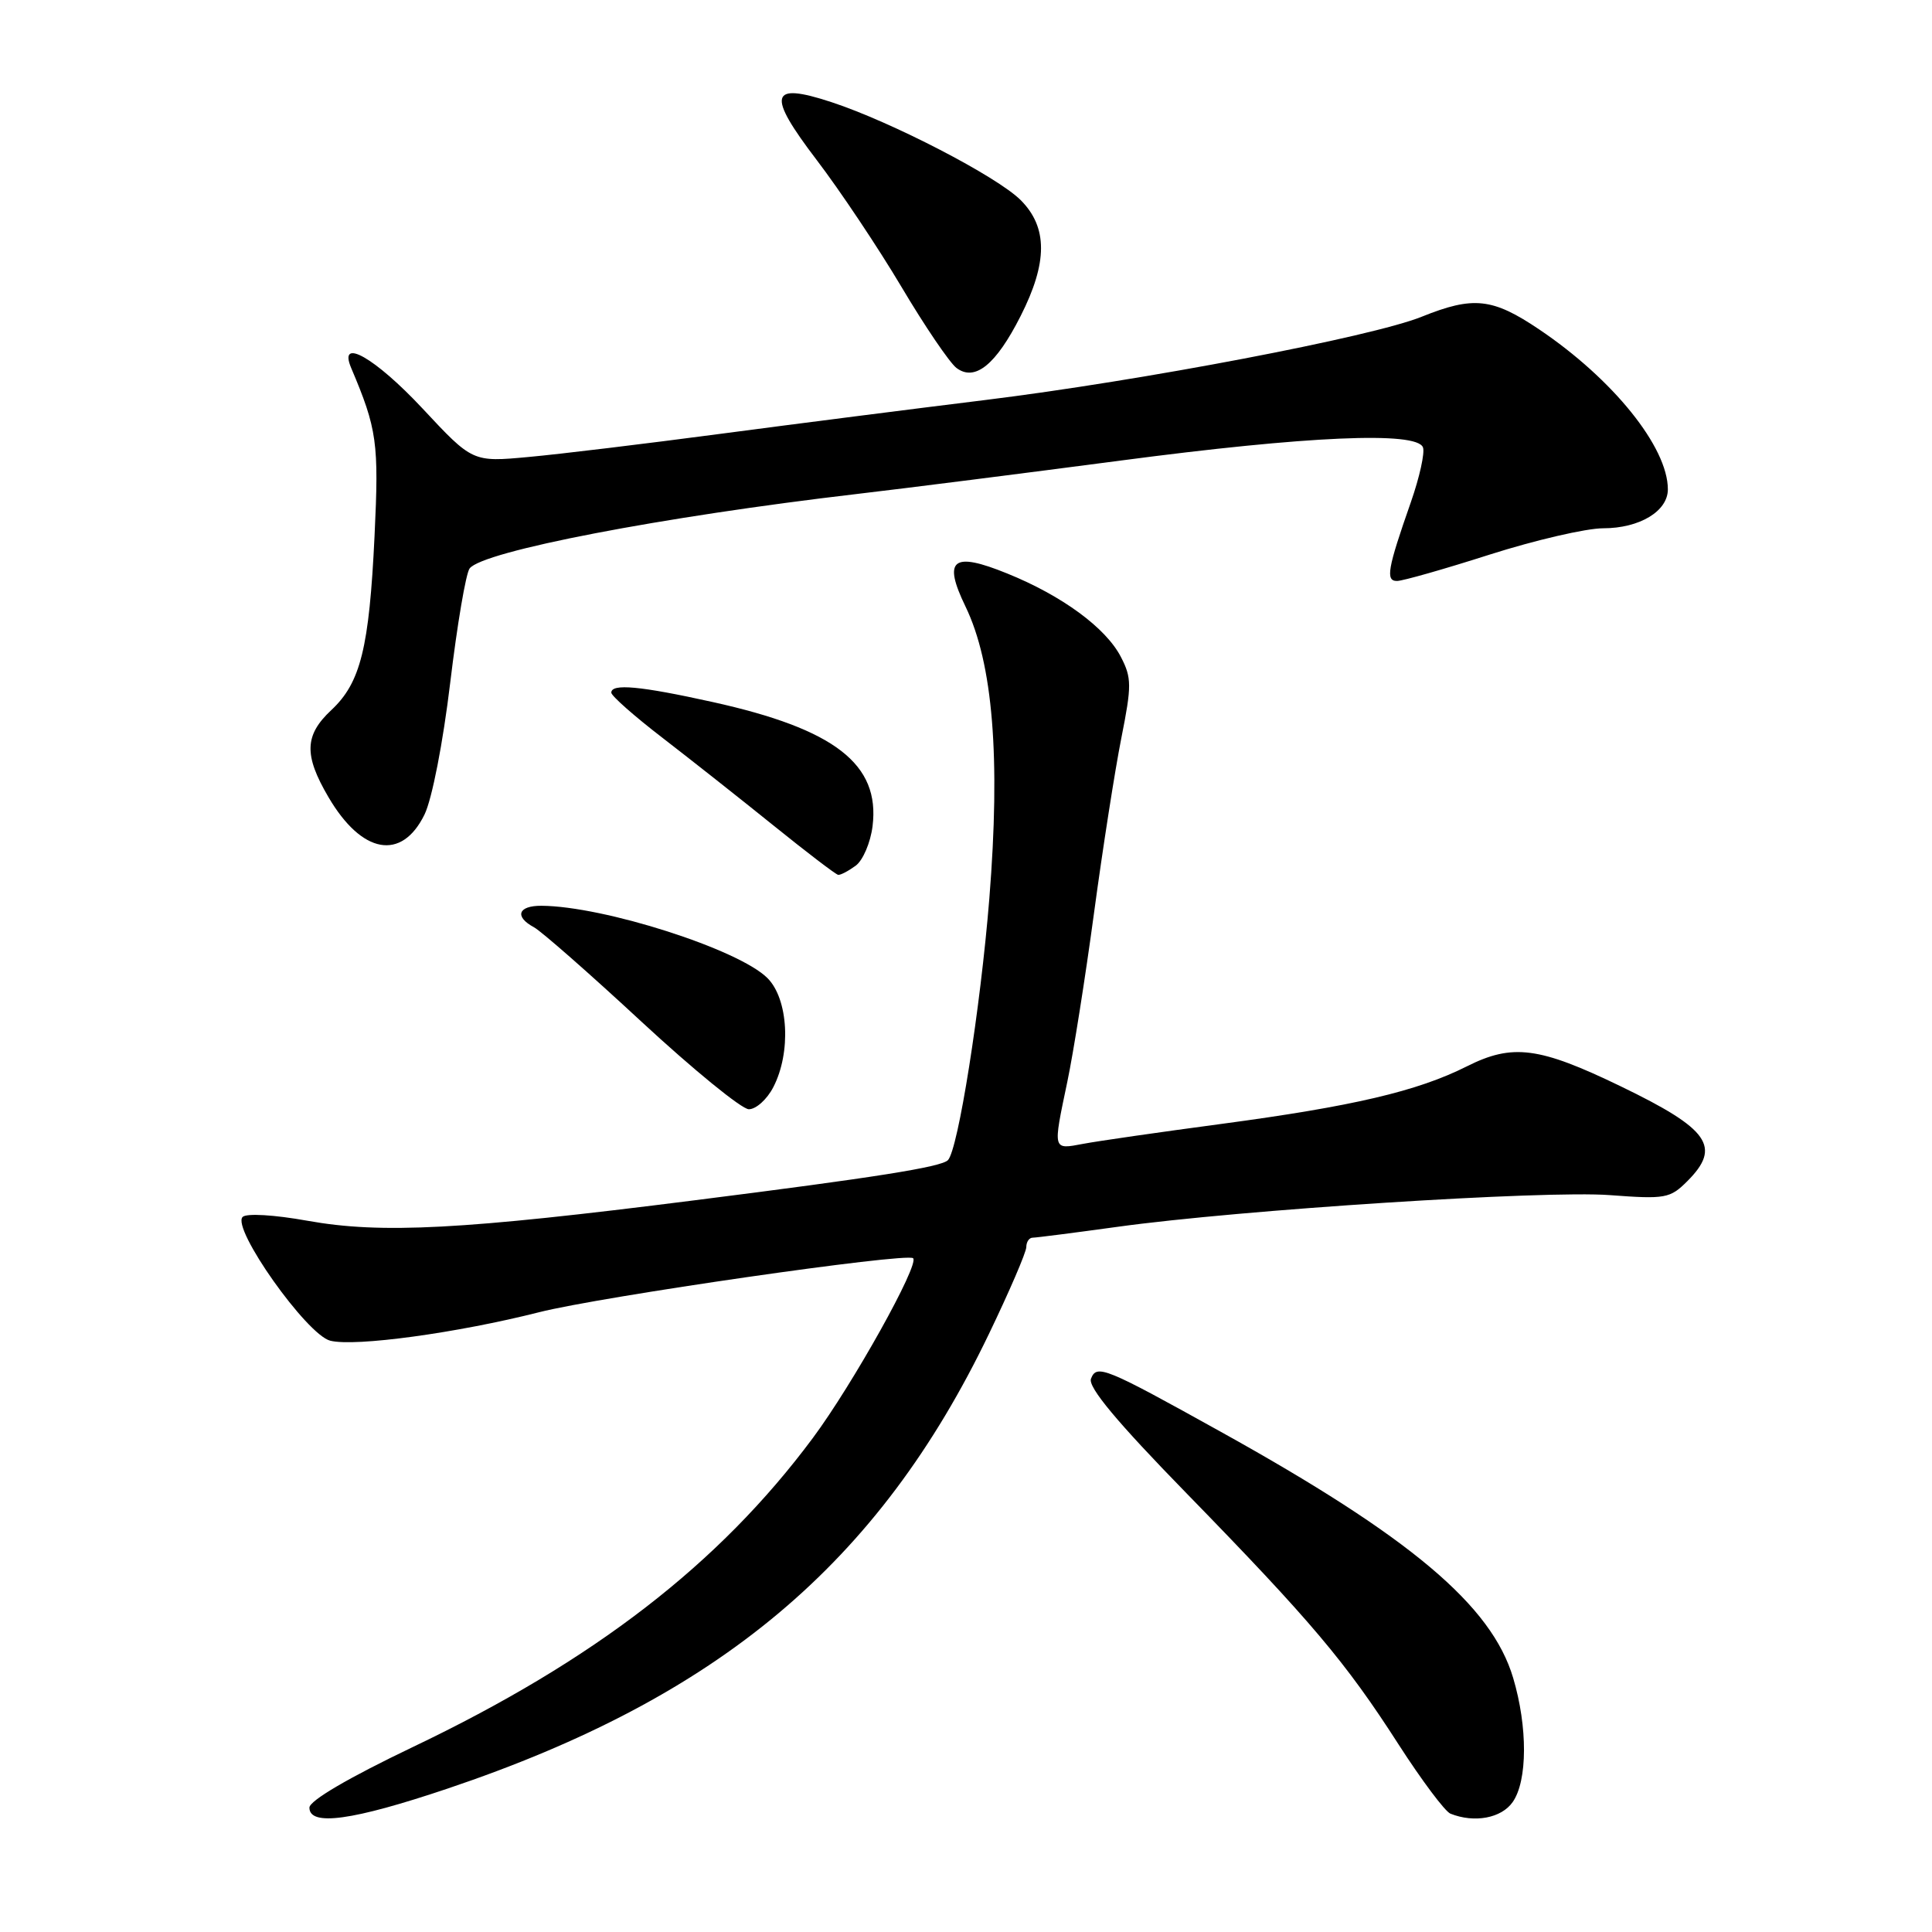 <?xml version="1.0" encoding="UTF-8" standalone="no"?>
<!DOCTYPE svg PUBLIC "-//W3C//DTD SVG 1.1//EN" "http://www.w3.org/Graphics/SVG/1.1/DTD/svg11.dtd" >
<svg xmlns="http://www.w3.org/2000/svg" xmlns:xlink="http://www.w3.org/1999/xlink" version="1.1" viewBox="0 0 256 256">
 <g >
 <path fill="currentColor"
d=" M 59.30 237.00 C 95.31 224.88 116.42 207.16 131.03 176.77 C 133.75 171.12 135.98 165.94 135.99 165.25 C 135.99 164.56 136.37 164.00 136.83 164.00 C 137.28 164.00 142.34 163.35 148.08 162.56 C 164.37 160.30 204.67 157.71 213.32 158.36 C 220.66 158.91 221.29 158.80 223.57 156.52 C 228.13 151.96 226.50 149.62 214.77 143.95 C 203.94 138.71 200.42 138.25 194.36 141.30 C 187.79 144.60 179.29 146.59 161.80 148.93 C 153.71 150.01 145.50 151.19 143.55 151.56 C 139.44 152.33 139.50 152.53 141.43 143.32 C 142.22 139.57 143.81 129.53 144.96 121.00 C 146.11 112.47 147.74 102.04 148.58 97.81 C 149.97 90.83 149.96 89.82 148.52 87.04 C 146.53 83.19 140.73 78.93 133.46 75.99 C 126.23 73.05 124.90 74.10 127.93 80.36 C 131.57 87.88 132.59 100.36 131.09 119.08 C 129.92 133.60 126.95 152.39 125.60 153.73 C 124.70 154.64 115.99 156.02 92.00 159.05 C 61.25 162.95 50.52 163.51 40.76 161.76 C 36.32 160.96 32.65 160.75 32.15 161.25 C 30.65 162.75 40.65 176.87 43.76 177.65 C 47.04 178.48 60.61 176.62 71.42 173.88 C 79.61 171.80 120.12 165.95 120.99 166.72 C 121.88 167.50 112.99 183.44 107.70 190.55 C 95.30 207.23 78.74 220.02 54.66 231.51 C 46.19 235.56 41.00 238.60 41.00 239.52 C 41.00 242.02 46.70 241.24 59.30 237.00 Z  M 200.44 238.78 C 202.41 235.97 202.44 228.84 200.50 222.33 C 197.65 212.73 186.91 203.68 161.78 189.73 C 146.36 181.16 145.32 180.74 144.56 182.69 C 144.14 183.79 148.00 188.42 157.23 197.88 C 173.73 214.81 178.30 220.22 185.32 231.15 C 188.38 235.90 191.47 240.03 192.19 240.32 C 195.36 241.59 198.95 240.92 200.44 238.78 Z  M 102.47 144.05 C 104.85 139.45 104.47 132.38 101.69 129.60 C 97.88 125.79 80.01 120.07 71.75 120.02 C 68.64 120.00 68.13 121.46 70.76 122.87 C 71.72 123.39 78.14 129.02 85.01 135.39 C 91.88 141.75 98.28 146.97 99.22 146.98 C 100.17 146.99 101.64 145.67 102.47 144.05 Z  M 113.38 114.71 C 114.34 114.01 115.35 111.65 115.62 109.46 C 116.63 101.26 110.62 96.60 94.42 93.02 C 84.84 90.90 81.00 90.54 81.00 91.78 C 81.00 92.20 84.04 94.89 87.75 97.74 C 91.46 100.60 98.10 105.84 102.50 109.39 C 106.90 112.94 110.75 115.88 111.06 115.92 C 111.37 115.97 112.41 115.42 113.38 114.71 Z  M 56.25 107.93 C 57.25 105.87 58.70 98.44 59.66 90.43 C 60.58 82.77 61.73 75.97 62.23 75.32 C 63.97 73.04 87.68 68.48 113.50 65.46 C 120.10 64.69 135.84 62.69 148.47 61.03 C 173.27 57.76 187.73 57.13 188.55 59.28 C 188.82 59.98 188.10 63.24 186.95 66.53 C 183.84 75.41 183.56 77.00 185.13 76.98 C 185.89 76.97 191.41 75.40 197.41 73.48 C 203.41 71.57 210.17 70.00 212.43 70.00 C 217.25 70.00 221.00 67.74 221.00 64.84 C 221.00 59.26 213.75 50.25 203.95 43.65 C 197.76 39.48 195.23 39.21 188.38 41.97 C 181.76 44.64 151.28 50.45 130.50 53.01 C 121.15 54.16 105.40 56.17 95.50 57.48 C 85.60 58.79 74.15 60.18 70.06 60.55 C 62.62 61.24 62.62 61.24 55.98 54.12 C 49.71 47.41 44.77 44.59 46.53 48.75 C 49.97 56.87 50.22 58.67 49.63 71.00 C 48.92 85.86 47.78 90.47 43.90 94.09 C 40.34 97.42 40.25 100.05 43.52 105.62 C 47.94 113.17 53.22 114.12 56.25 107.93 Z  M 135.23 41.89 C 138.84 34.78 138.84 30.12 135.25 26.52 C 132.12 23.39 118.12 16.14 110.16 13.53 C 101.97 10.84 101.56 12.47 108.23 21.22 C 111.28 25.22 116.33 32.77 119.44 38.00 C 122.54 43.23 125.83 48.06 126.73 48.75 C 129.17 50.60 131.96 48.35 135.23 41.89 Z "/>
</g>
</svg>